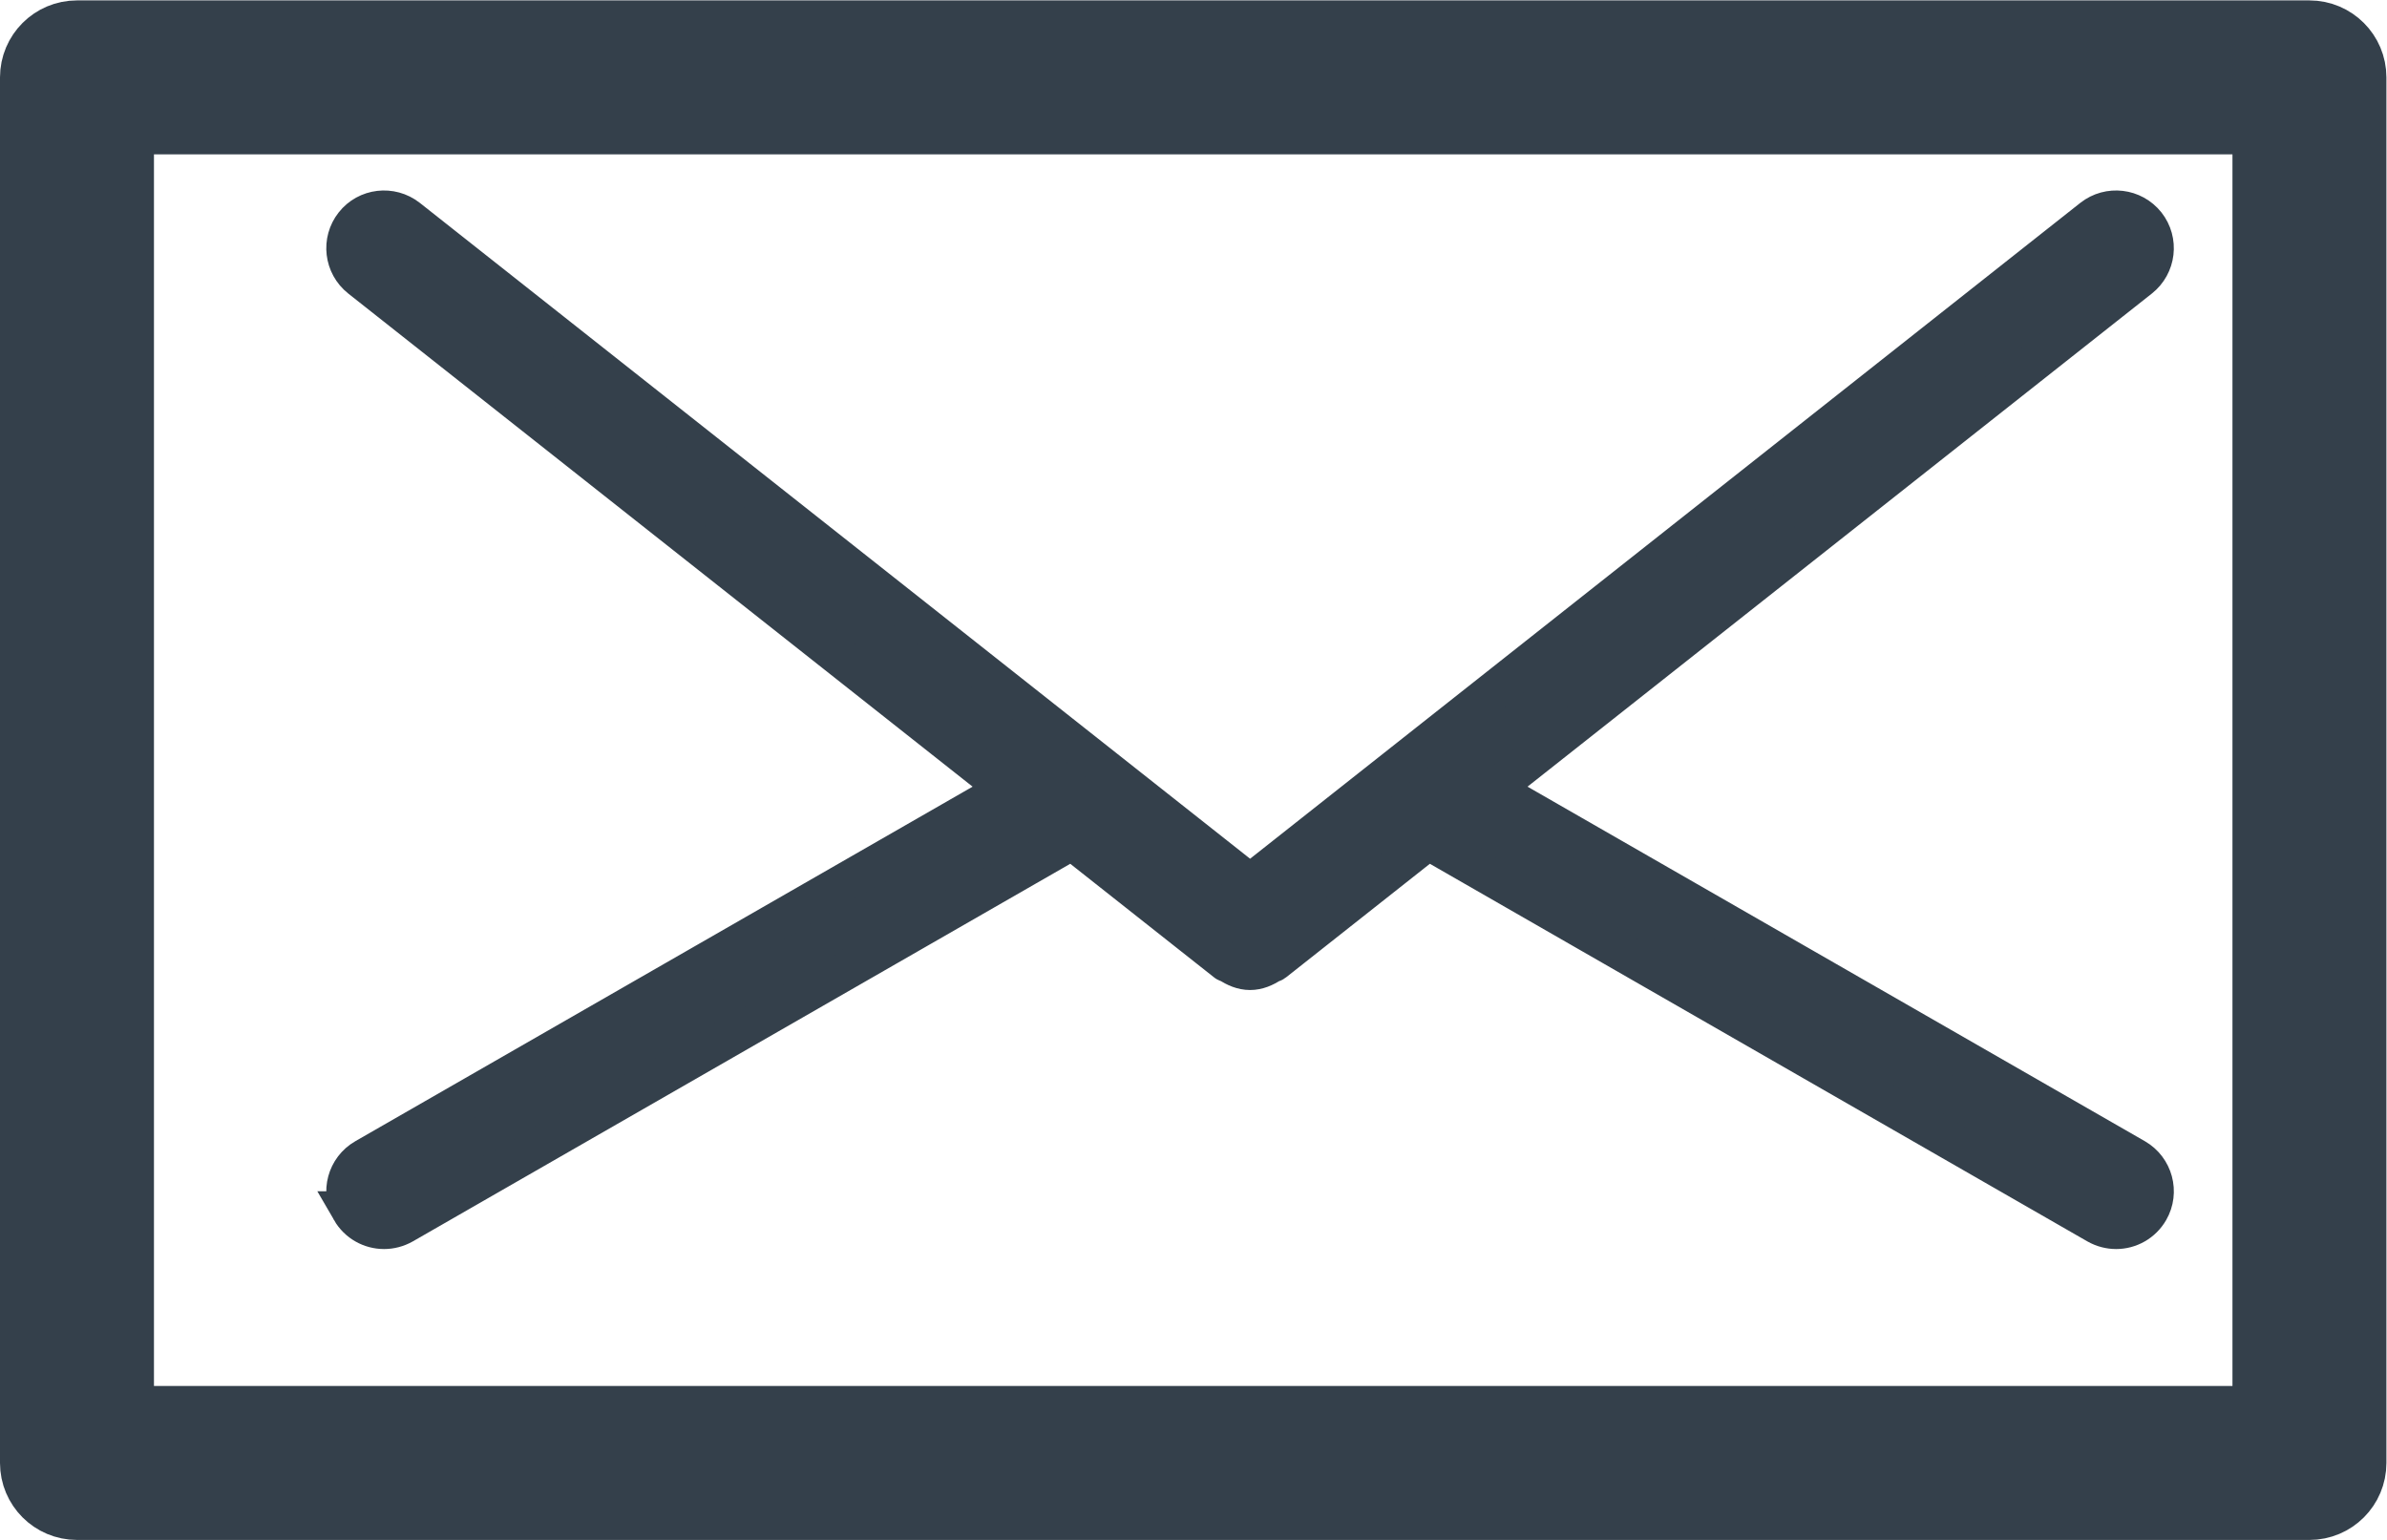 <?xml version="1.0" encoding="UTF-8"?>
<svg id="svg_mail" version="1.1" viewBox="0 0 41.333 26.667" xmlns="http://www.w3.org/2000/svg">
 <defs>
  <clipPath id="clipPath202">
   <path d="m0 20h31v-20h-31z"/>
  </clipPath>
 </defs>
 <g transform="matrix(1.333,0,0,-1.333,0,26.667)">
  <g clip-path="url(#clipPath202)">
   <path d="m29.5 1.5h-28v17h28zm1 17.5c0 0.276-0.224 0.5-0.5 0.5h-29c-0.276 0-0.5-0.224-0.5-0.5v-18c0-0.276 0.224-0.5 0.5-0.5h29c0.276 0 0.5 0.224 0.5 0.5z" fill="#34404b"/>
   <path d="m29.5 1.5h-28v17h28zm1 17.5c0 0.276-0.224 0.5-0.5 0.5h-29c-0.276 0-0.5-0.224-0.5-0.5v-18c0-0.276 0.224-0.5 0.5-0.5h29c0.276 0 0.5 0.224 0.5 0.5z" fill="none" stroke="#34404b" stroke-miterlimit="10"/>
   <g transform="translate(4.555,4.28)">
    <path d="m0 0c0.093-0.161 0.261-0.251 0.434-0.251 0.085 0 0.17 0.022 0.249 0.066l8.687 4.99 2.004-1.583c0.011-9e-3 0.025-6e-3 0.037-0.013 0.083-0.056 0.175-0.095 0.273-0.095 0.097 0 0.189 0.039 0.272 0.095 0.012 7e-3 0.026 4e-3 0.037 0.013l2.004 1.583 8.688-4.99c0.078-0.044 0.164-0.066 0.249-0.066 0.172 0 0.34 0.09 0.433 0.251 0.138 0.239 0.055 0.545-0.184 0.683l-8.34 4.79 8.4 6.635c0.217 0.172 0.254 0.486 0.083 0.703-0.172 0.216-0.485 0.253-0.702 0.083l-10.94-8.643-10.941 8.643c-0.218 0.17-0.532 0.133-0.702-0.083-0.171-0.217-0.134-0.531 0.083-0.703l8.4-6.635-8.339-4.79c-0.24-0.138-0.323-0.444-0.185-0.683" fill="#34404b"/>
   </g>
   <g transform="translate(4.555,4.28)">
    <path d="m0 0c0.093-0.161 0.261-0.251 0.434-0.251 0.085 0 0.17 0.022 0.249 0.066l8.687 4.99 2.004-1.583c0.011-9e-3 0.025-6e-3 0.037-0.013 0.083-0.056 0.175-0.095 0.273-0.095 0.097 0 0.189 0.039 0.272 0.095 0.012 7e-3 0.026 4e-3 0.037 0.013l2.004 1.583 8.688-4.99c0.078-0.044 0.164-0.066 0.249-0.066 0.172 0 0.34 0.09 0.433 0.251 0.138 0.239 0.055 0.545-0.184 0.683l-8.34 4.79 8.4 6.635c0.217 0.172 0.254 0.486 0.083 0.703-0.172 0.216-0.485 0.253-0.702 0.083l-10.94-8.643-10.941 8.643c-0.218 0.17-0.532 0.133-0.702-0.083-0.171-0.217-0.134-0.531 0.083-0.703l8.4-6.635-8.339-4.79c-0.24-0.138-0.323-0.444-0.185-0.683z" fill="none" stroke="#34404b" stroke-miterlimit="10" stroke-width=".5"/>
   </g>
  </g>
 </g>
</svg>
